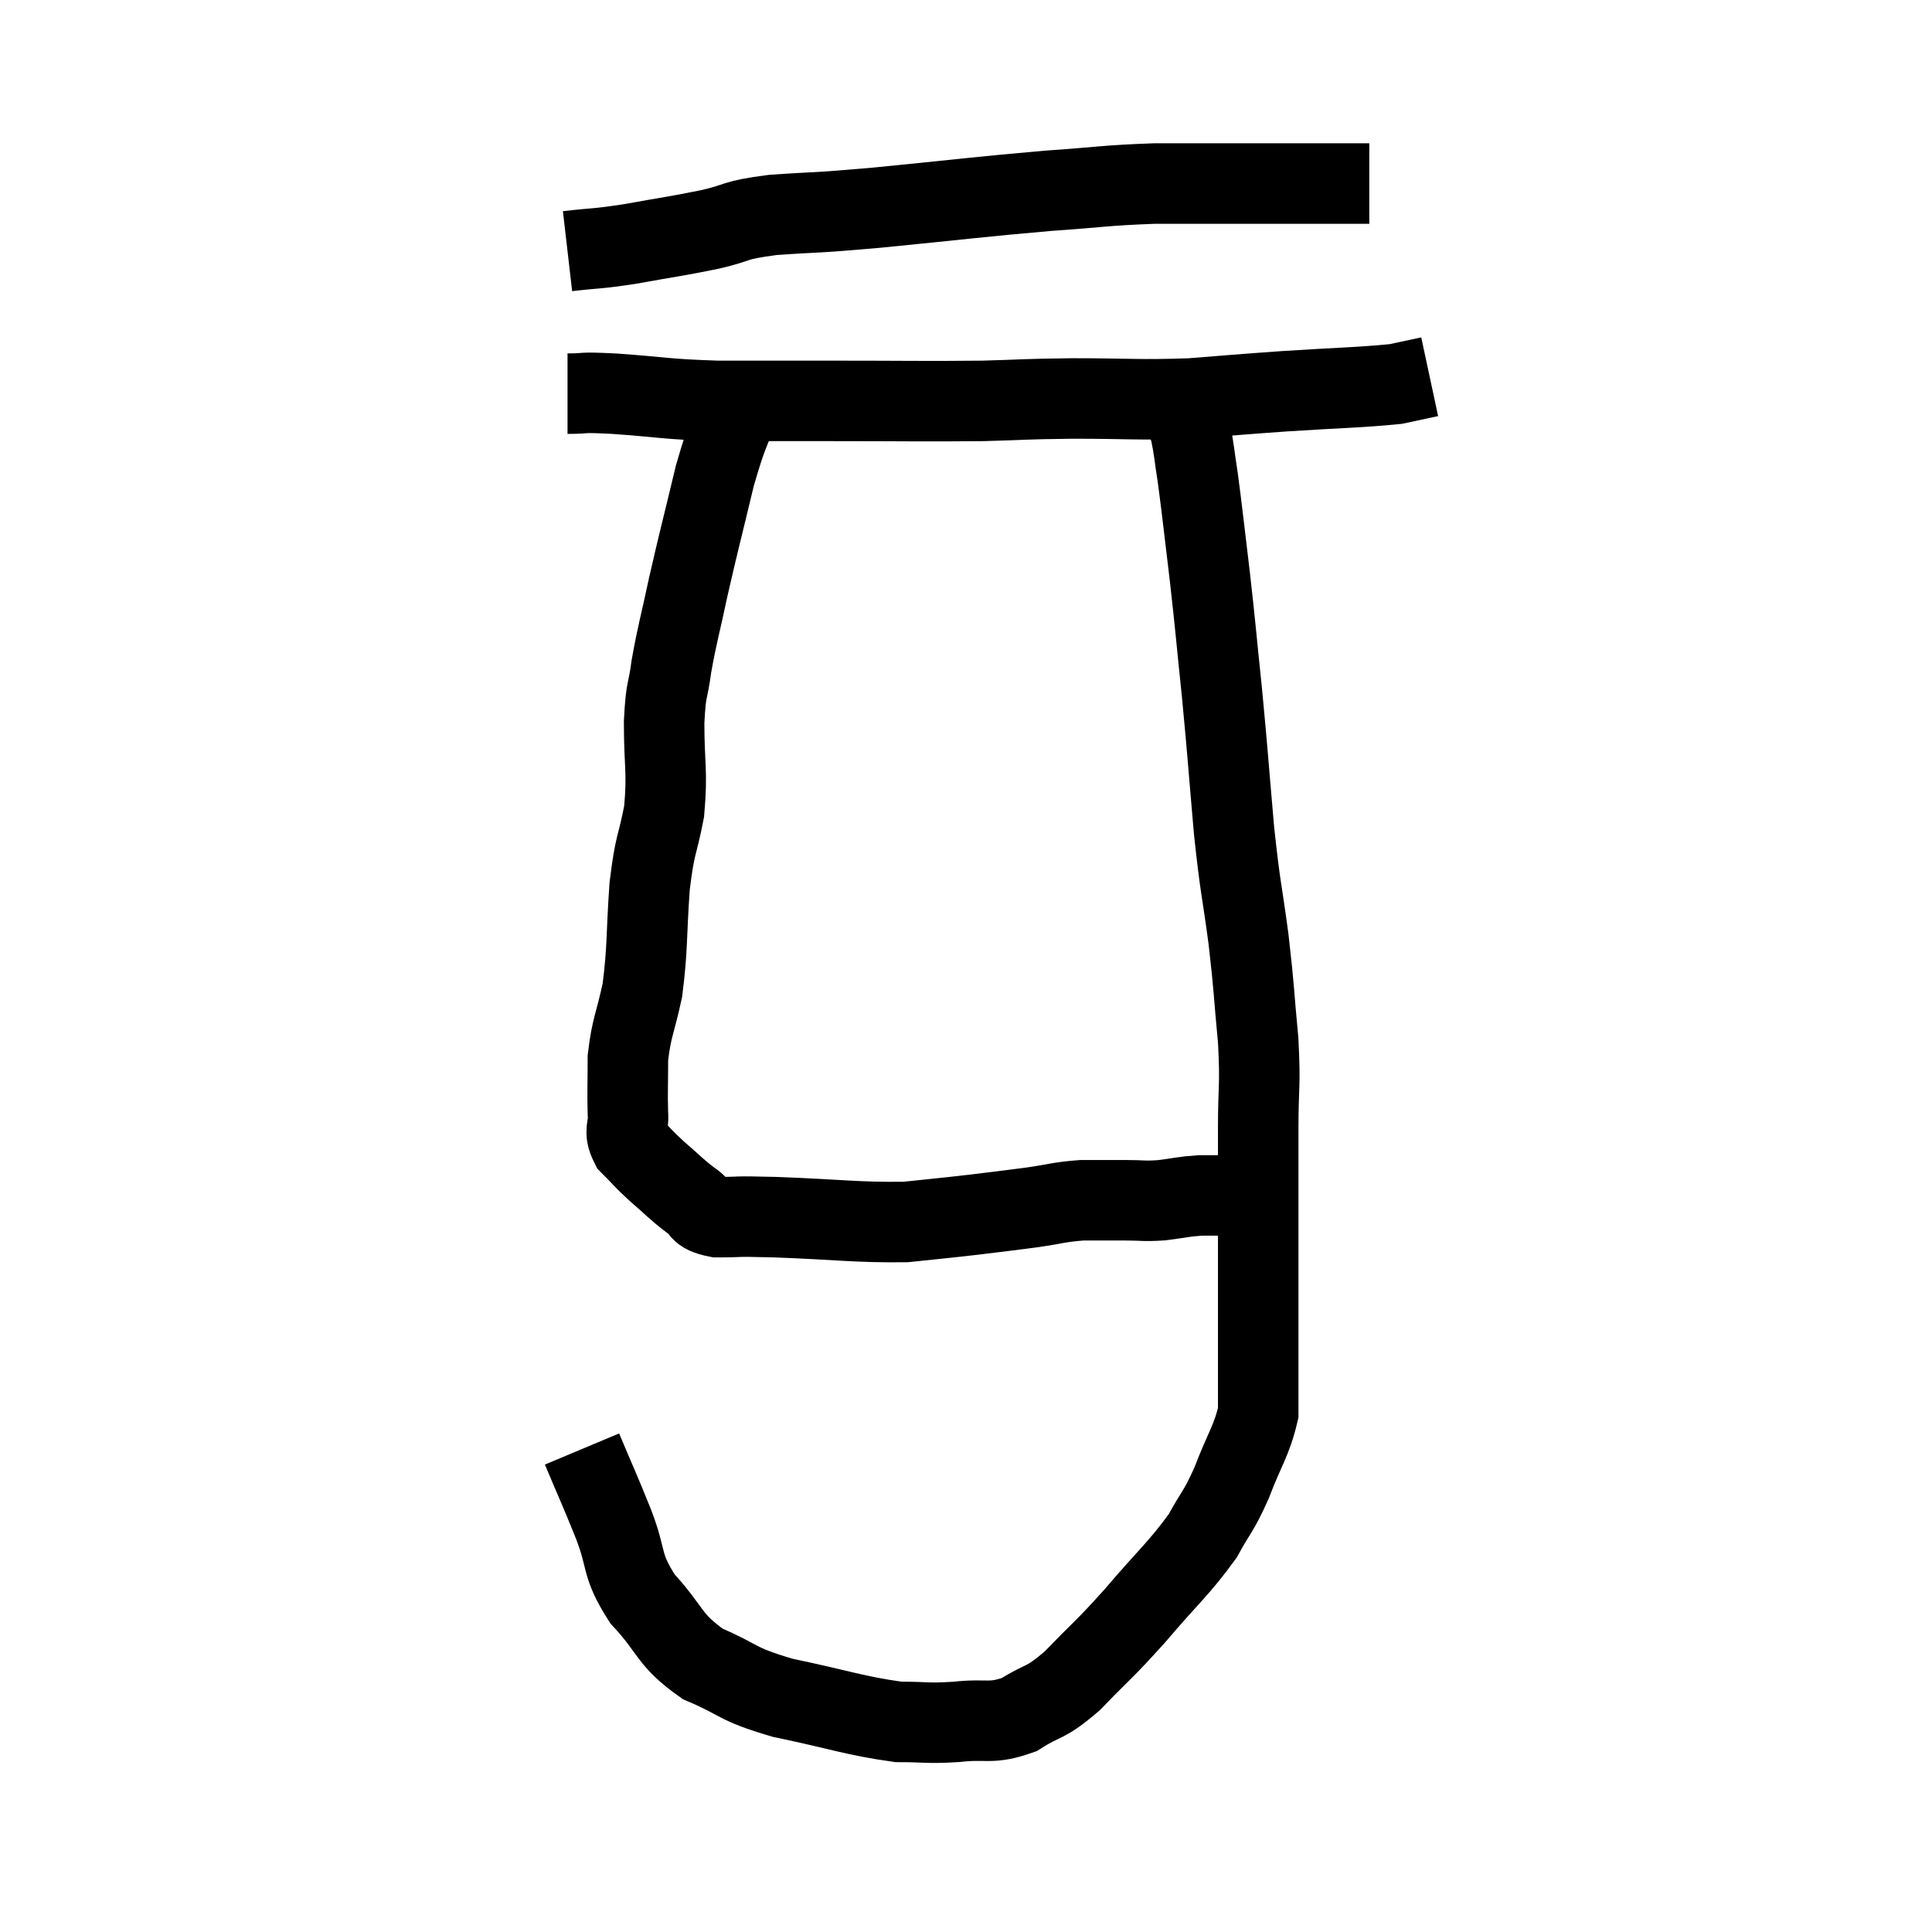 <svg width="48" height="48" viewBox="0 0 48 48" xmlns="http://www.w3.org/2000/svg"><path d="M 14.1 6.24 C 14.88 6.15, 14.775 6.195, 15.66 6.06 C 16.65 5.88, 16.755 5.88, 17.64 5.7 C 18.42 5.52, 18.165 5.475, 19.2 5.34 C 20.49 5.25, 20.07 5.31, 21.78 5.16 C 23.91 4.95, 24.315 4.89, 26.04 4.74 C 27.36 4.65, 27.435 4.605, 28.68 4.56 C 29.85 4.56, 30.06 4.56, 31.02 4.56 C 31.77 4.56, 31.845 4.56, 32.52 4.56 C 33.12 4.56, 33.345 4.56, 33.72 4.56 C 33.87 4.56, 33.945 4.56, 34.02 4.56 L 34.02 4.56" fill="none" stroke="black" stroke-width="2"></path><path d="M 14.1 9.78 C 14.67 9.78, 14.31 9.735, 15.24 9.78 C 16.53 9.87, 16.455 9.915, 17.82 9.96 C 19.26 9.96, 19.05 9.96, 20.7 9.96 C 22.56 9.96, 22.935 9.975, 24.42 9.96 C 25.53 9.93, 25.35 9.915, 26.64 9.9 C 28.11 9.9, 28.26 9.945, 29.58 9.9 C 30.75 9.81, 30.645 9.81, 31.92 9.72 C 33.3 9.63, 33.78 9.63, 34.68 9.54 C 35.1 9.45, 35.31 9.405, 35.52 9.36 L 35.52 9.36" fill="none" stroke="black" stroke-width="2"></path><path d="M 18.48 9.78 C 18.12 10.8, 18.105 10.62, 17.76 11.82 C 17.43 13.2, 17.37 13.395, 17.1 14.58 C 16.89 15.57, 16.83 15.72, 16.68 16.56 C 16.59 17.25, 16.545 17.04, 16.5 17.94 C 16.5 19.05, 16.59 19.14, 16.5 20.16 C 16.32 21.09, 16.275 20.91, 16.14 22.02 C 16.05 23.31, 16.095 23.535, 15.96 24.6 C 15.78 25.44, 15.69 25.515, 15.6 26.28 C 15.6 26.97, 15.585 27.12, 15.6 27.66 C 15.63 28.05, 15.48 28.08, 15.66 28.44 C 15.99 28.77, 15.945 28.755, 16.32 29.1 C 16.74 29.46, 16.785 29.535, 17.16 29.82 C 17.49 30.03, 17.295 30.135, 17.82 30.24 C 18.54 30.24, 18.09 30.21, 19.26 30.24 C 20.88 30.3, 21.27 30.375, 22.5 30.36 C 23.34 30.27, 23.4 30.27, 24.18 30.18 C 24.9 30.09, 24.945 30.09, 25.62 30 C 26.25 29.91, 26.295 29.865, 26.88 29.82 C 27.42 29.82, 27.465 29.82, 27.96 29.82 C 28.41 29.82, 28.395 29.85, 28.86 29.82 C 29.34 29.76, 29.385 29.73, 29.82 29.7 C 30.21 29.7, 30.33 29.7, 30.6 29.7 C 30.75 29.7, 30.825 29.7, 30.9 29.7 L 30.9 29.7" fill="none" stroke="black" stroke-width="2"></path><path d="M 14.46 36 C 14.85 36.93, 14.865 36.93, 15.24 37.86 C 15.6 38.79, 15.405 38.85, 15.96 39.72 C 16.71 40.53, 16.59 40.725, 17.46 41.34 C 18.45 41.76, 18.225 41.82, 19.44 42.18 C 20.88 42.48, 21.24 42.63, 22.32 42.78 C 23.04 42.78, 23.01 42.825, 23.76 42.78 C 24.54 42.69, 24.6 42.855, 25.32 42.6 C 25.98 42.18, 25.92 42.375, 26.64 41.76 C 27.42 40.95, 27.39 41.04, 28.2 40.14 C 29.04 39.15, 29.28 38.985, 29.88 38.16 C 30.24 37.5, 30.255 37.605, 30.6 36.84 C 30.93 35.97, 31.095 35.805, 31.26 35.1 C 31.26 34.56, 31.26 34.83, 31.26 34.02 C 31.26 32.94, 31.26 32.835, 31.26 31.86 C 31.26 30.99, 31.26 31.08, 31.26 30.12 C 31.26 29.07, 31.26 29.085, 31.26 28.02 C 31.26 26.94, 31.32 27.03, 31.26 25.86 C 31.14 24.6, 31.17 24.645, 31.02 23.34 C 30.84 21.99, 30.825 22.17, 30.66 20.64 C 30.51 18.93, 30.51 18.795, 30.36 17.22 C 30.21 15.78, 30.21 15.675, 30.06 14.34 C 29.91 13.11, 29.88 12.78, 29.76 11.88 C 29.67 11.31, 29.67 11.175, 29.58 10.74 C 29.49 10.44, 29.445 10.29, 29.4 10.14 C 29.4 10.14, 29.4 10.14, 29.4 10.14 C 29.4 10.14, 29.4 10.14, 29.4 10.14 L 29.4 10.14" fill="none" stroke="black" stroke-width="2"></path></svg>